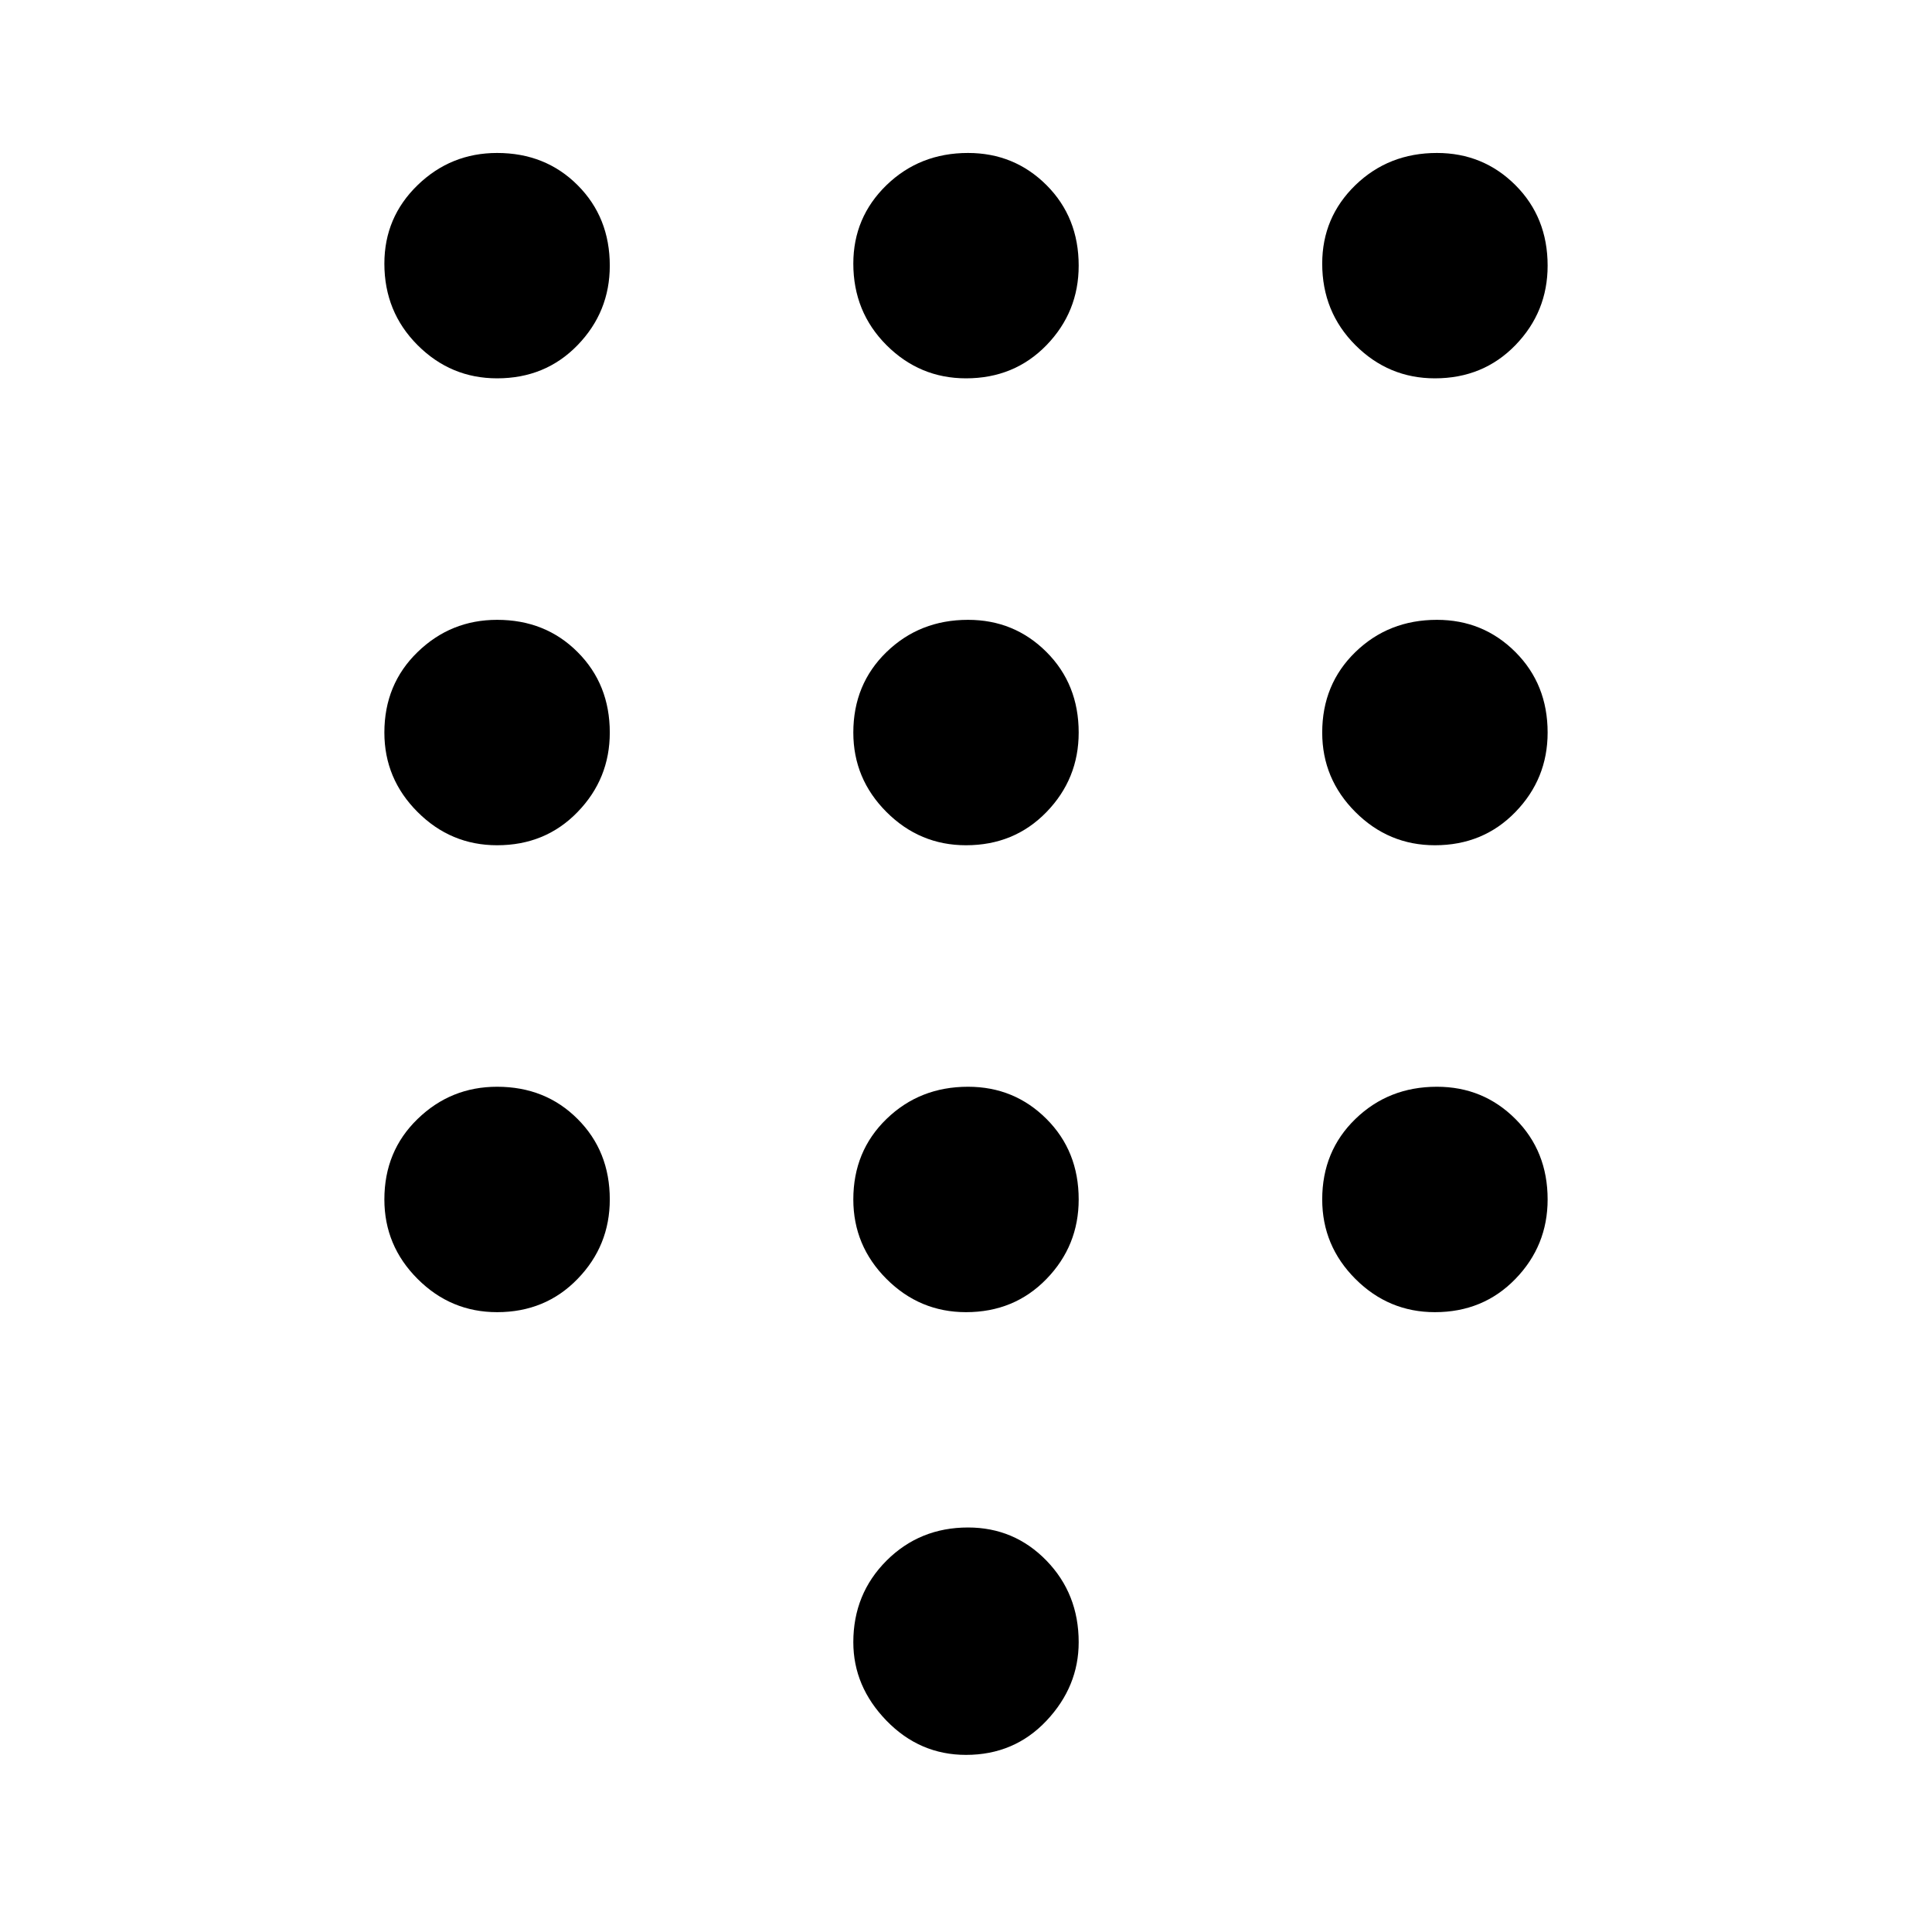 <svg xmlns="http://www.w3.org/2000/svg" height="40" width="40"><path d="M20 36.333q-.958 0-1.646-.708-.687-.708-.687-1.625 0-1 .687-1.688.688-.687 1.688-.687.958 0 1.625.687.666.688.666 1.688 0 .917-.666 1.625-.667.708-1.667.708Zm-9.708-28.5q-.959 0-1.646-.687-.688-.688-.688-1.688 0-.958.688-1.625.687-.666 1.646-.666 1 0 1.666.666.667.667.667 1.667 0 .958-.667 1.646-.666.687-1.666.687Zm0 9.667q-.959 0-1.646-.688-.688-.687-.688-1.645 0-1 .688-1.667.687-.667 1.646-.667 1 0 1.666.667.667.667.667 1.667 0 .958-.667 1.645-.666.688-1.666.688Zm0 9.667q-.959 0-1.646-.688-.688-.687-.688-1.646 0-1 .688-1.666.687-.667 1.646-.667 1 0 1.666.667.667.666.667 1.666 0 .959-.667 1.646-.666.688-1.666.688ZM29.708 7.833q-.958 0-1.646-.687-.687-.688-.687-1.688 0-.958.687-1.625.688-.666 1.688-.666.958 0 1.625.666.667.667.667 1.667 0 .958-.667 1.646-.667.687-1.667.687ZM20 27.167q-.958 0-1.646-.688-.687-.687-.687-1.646 0-1 .687-1.666.688-.667 1.688-.667.958 0 1.625.667.666.666.666 1.666 0 .959-.666 1.646-.667.688-1.667.688Zm9.708 0q-.958 0-1.646-.688-.687-.687-.687-1.646 0-1 .687-1.666.688-.667 1.688-.667.958 0 1.625.667.667.666.667 1.666 0 .959-.667 1.646-.667.688-1.667.688Zm0-9.667q-.958 0-1.646-.688-.687-.687-.687-1.645 0-1 .687-1.667.688-.667 1.688-.667.958 0 1.625.667t.667 1.667q0 .958-.667 1.645-.667.688-1.667.688ZM20 17.5q-.958 0-1.646-.688-.687-.687-.687-1.645 0-1 .687-1.667.688-.667 1.688-.667.958 0 1.625.667.666.667.666 1.667 0 .958-.666 1.645Q21 17.5 20 17.5Zm0-9.667q-.958 0-1.646-.687-.687-.688-.687-1.688 0-.958.687-1.625.688-.666 1.688-.666.958 0 1.625.666.666.667.666 1.667 0 .958-.666 1.646Q21 7.833 20 7.833Z"/></svg>